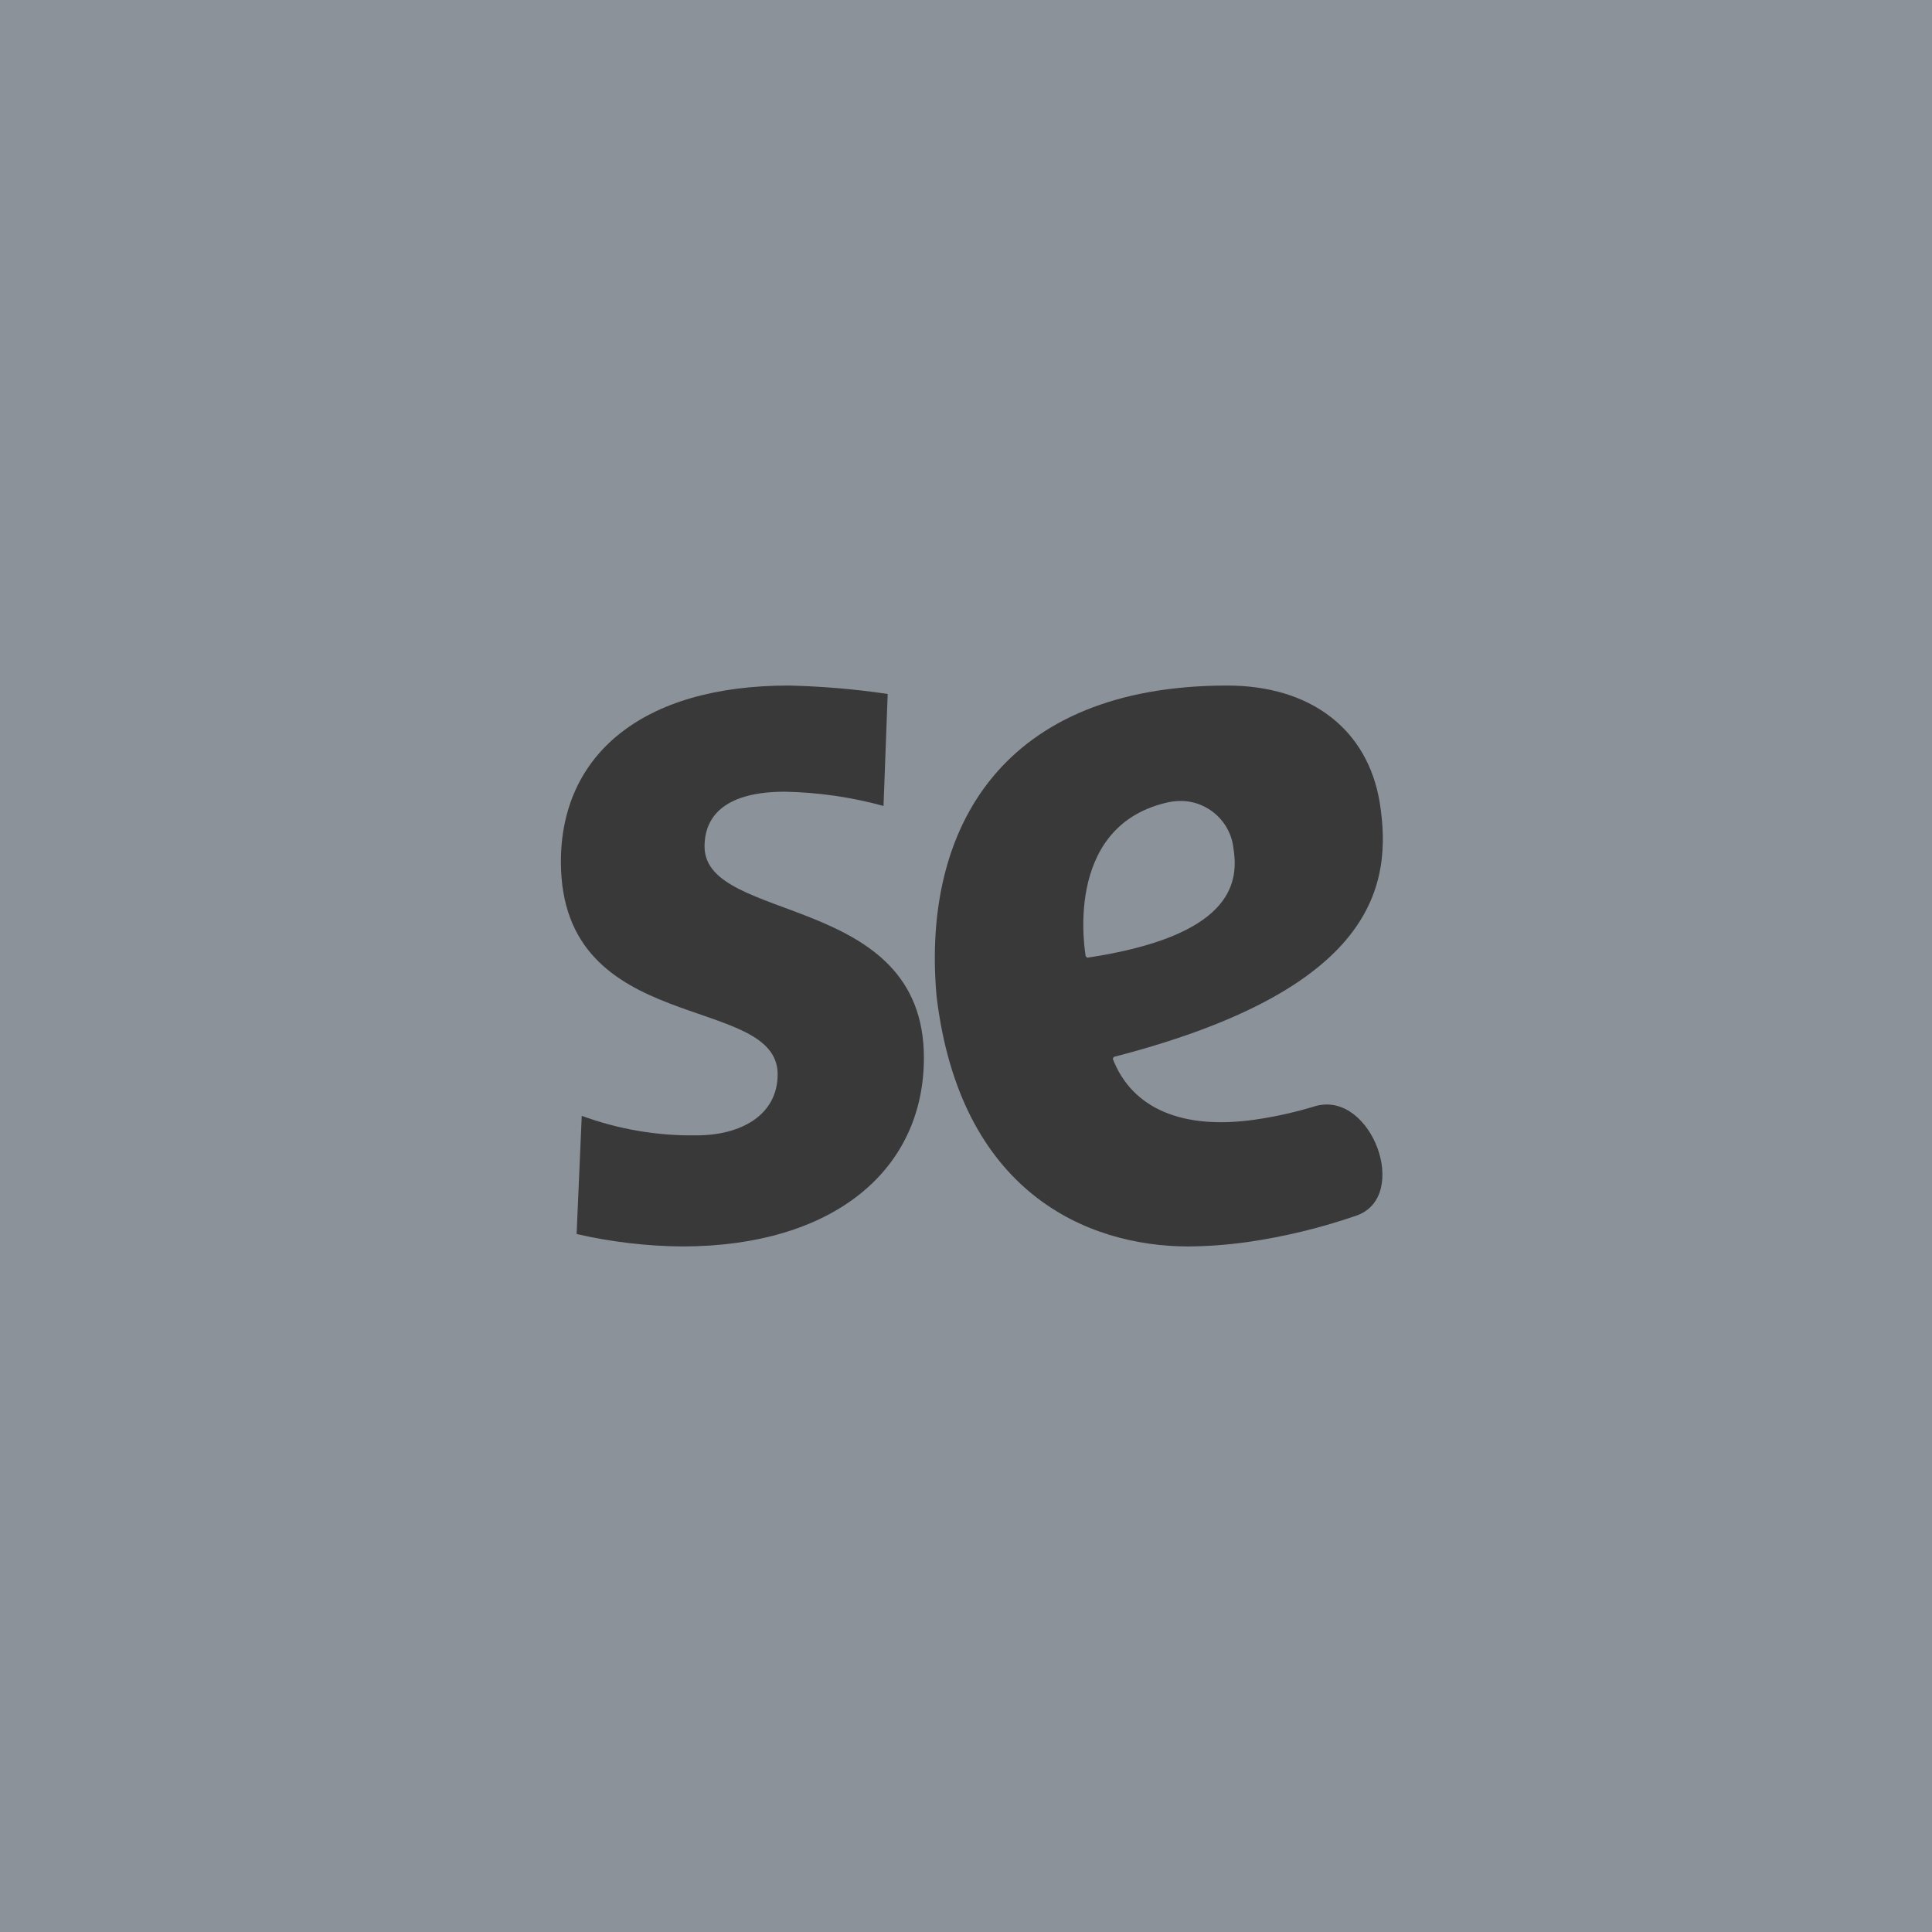 <?xml version="1.0" encoding="UTF-8"?>
<svg width="62px" height="62px" viewBox="0 0 62 62" version="1.1" xmlns="http://www.w3.org/2000/svg" xmlns:xlink="http://www.w3.org/1999/xlink">
    <defs>
        <rect id="path-1" x="0" y="0" width="62" height="62"></rect>
    </defs>
    <g id="Symbols" stroke="none" stroke-width="1" fill="none" fill-rule="evenodd">
        <g id="Player_empty">
            <g id="Player">
                <g id="Rectangle-11">
                    <use fill="#8C929A" fill-rule="evenodd" xlink:href="#path-1"></use>
                </g>
            </g>
            <g id="Group" transform="translate(18, 22)" fill="#393939" fill-rule="nonzero">
                <path d="M16.841,8.693 C16.841,8.653 16.072,4.574 19.402,3.766 C19.558,3.726 19.718,3.705 19.88,3.704 C20.766,3.7 21.507,4.375 21.587,5.257 C21.764,6.394 21.462,8.044 16.898,8.733 L16.898,8.733 C16.877,8.73 16.86,8.714 16.858,8.693 M20.096,18 C20.745,17.997 21.394,17.949 22.037,17.858 C23.232,17.685 24.407,17.399 25.548,17.004 C27.256,16.379 26.021,13.022 24.239,13.489 C23.593,13.687 22.933,13.836 22.264,13.932 C19.948,14.262 18.332,13.58 17.711,11.981 L17.74,11.918 C26.129,9.751 26.698,6.417 26.277,3.755 C25.89,1.405 24.063,0 21.382,0 C14.217,0 11.576,4.523 12.054,9.956 C12.8,16.253 16.869,18 20.147,18" id="Shape"></path>
                <path d="M0.504,17.601 L0.669,13.808 C1.842,14.239 3.085,14.452 4.335,14.435 C5.783,14.441 6.956,13.779 6.956,12.477 C6.956,9.85 0,11.304 0,5.652 C0,2.257 2.569,-0.006 7.326,1.13652227e-05 C8.384,0.025 9.44,0.115 10.487,0.27 L10.353,3.864 C9.32,3.58 8.256,3.427 7.185,3.407 C5.349,3.407 4.61,4.128 4.61,5.165 C4.61,7.657 11.649,6.625 11.649,11.943 C11.649,15.573 8.716,18 3.889,18 C2.765,17.991 1.623,17.858 0.504,17.601 Z" id="Shape"></path>
            </g>
        </g>
    </g>
</svg>
